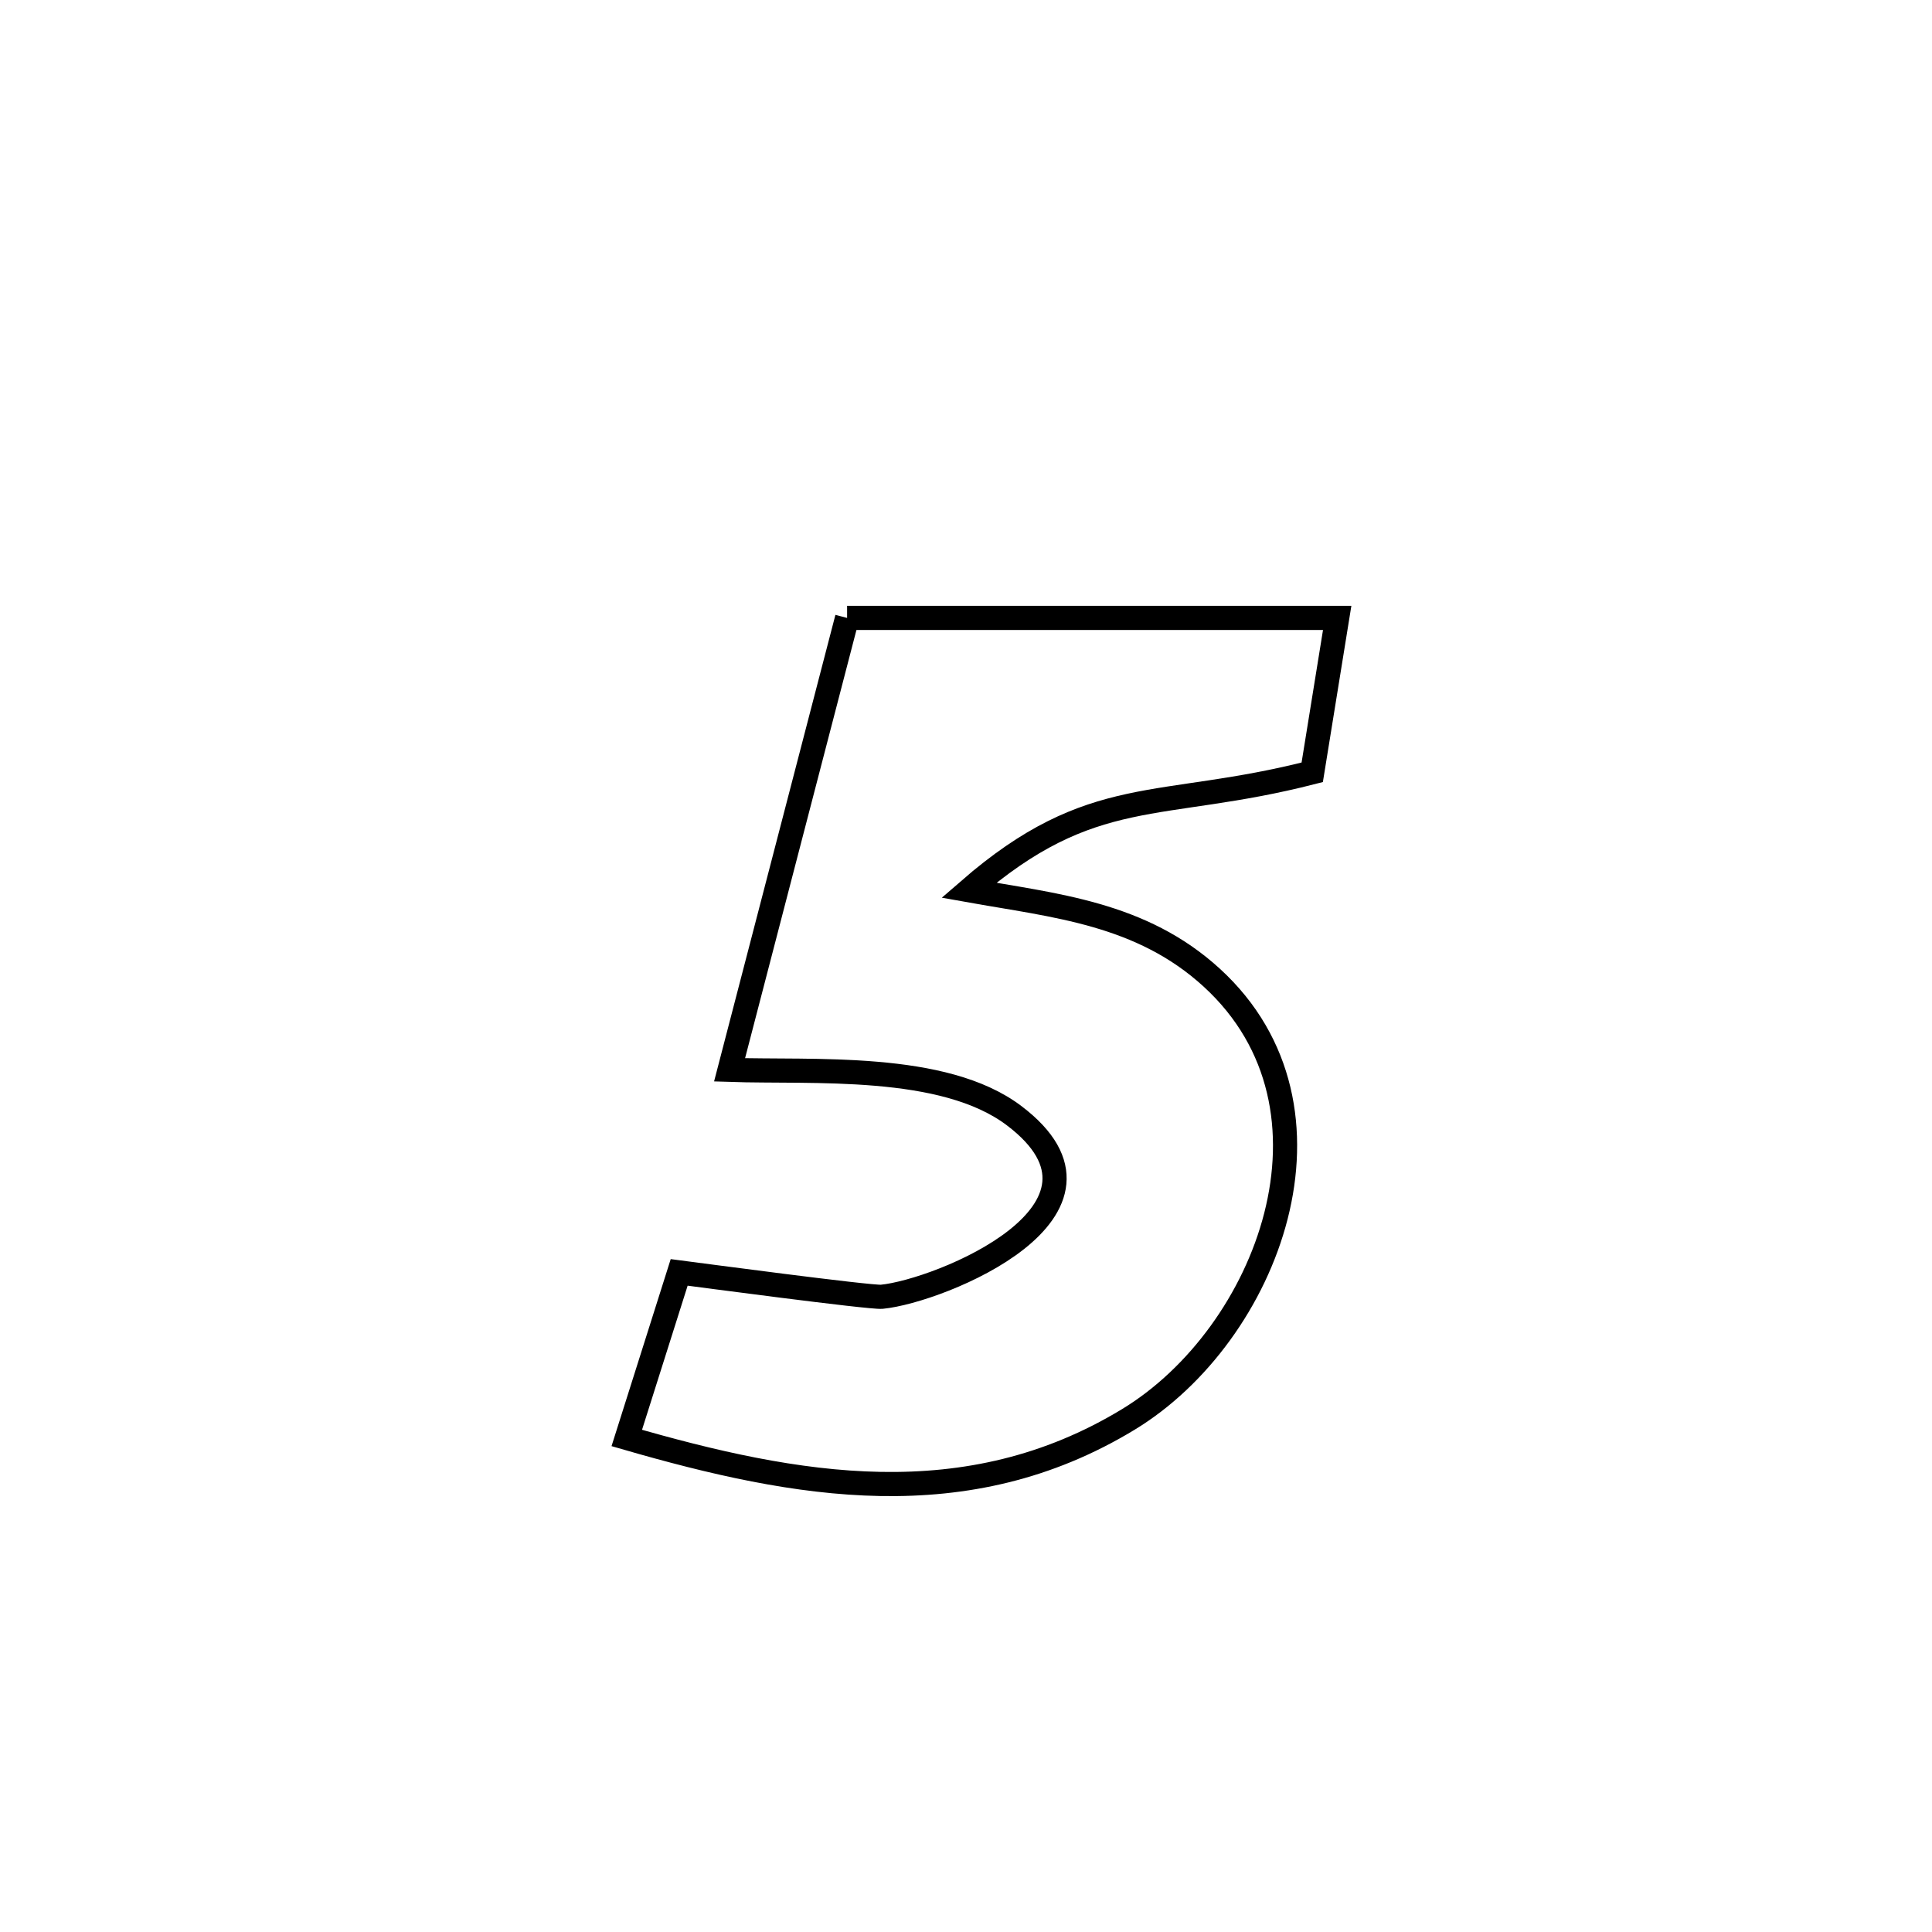 <svg xmlns="http://www.w3.org/2000/svg" viewBox="0.0 0.0 24.0 24.0" height="200px" width="200px"><path fill="none" stroke="black" stroke-width=".3" stroke-opacity="1.0"  filling="0" d="M10.523 7.676 L10.523 7.676 C12.552 7.676 14.582 7.676 16.611 7.676 L16.611 7.676 C16.508 8.315 16.405 8.955 16.301 9.594 L16.301 9.594 C14.396 10.082 13.573 9.723 12.035 11.059 L12.035 11.059 C13.103 11.25 14.175 11.341 15.054 12.146 C16.828 13.771 15.75 16.581 14.016 17.633 C12.006 18.853 9.894 18.473 7.786 17.863 L7.786 17.863 C8.003 17.177 8.22 16.492 8.437 15.806 L8.437 15.806 C8.623 15.83 10.81 16.122 10.953 16.109 C11.673 16.04 14.153 15.034 12.596 13.858 C11.719 13.196 10.094 13.325 9.063 13.29 L9.063 13.29 C9.55 11.419 10.036 9.547 10.523 7.676 L10.523 7.676"></path></svg>